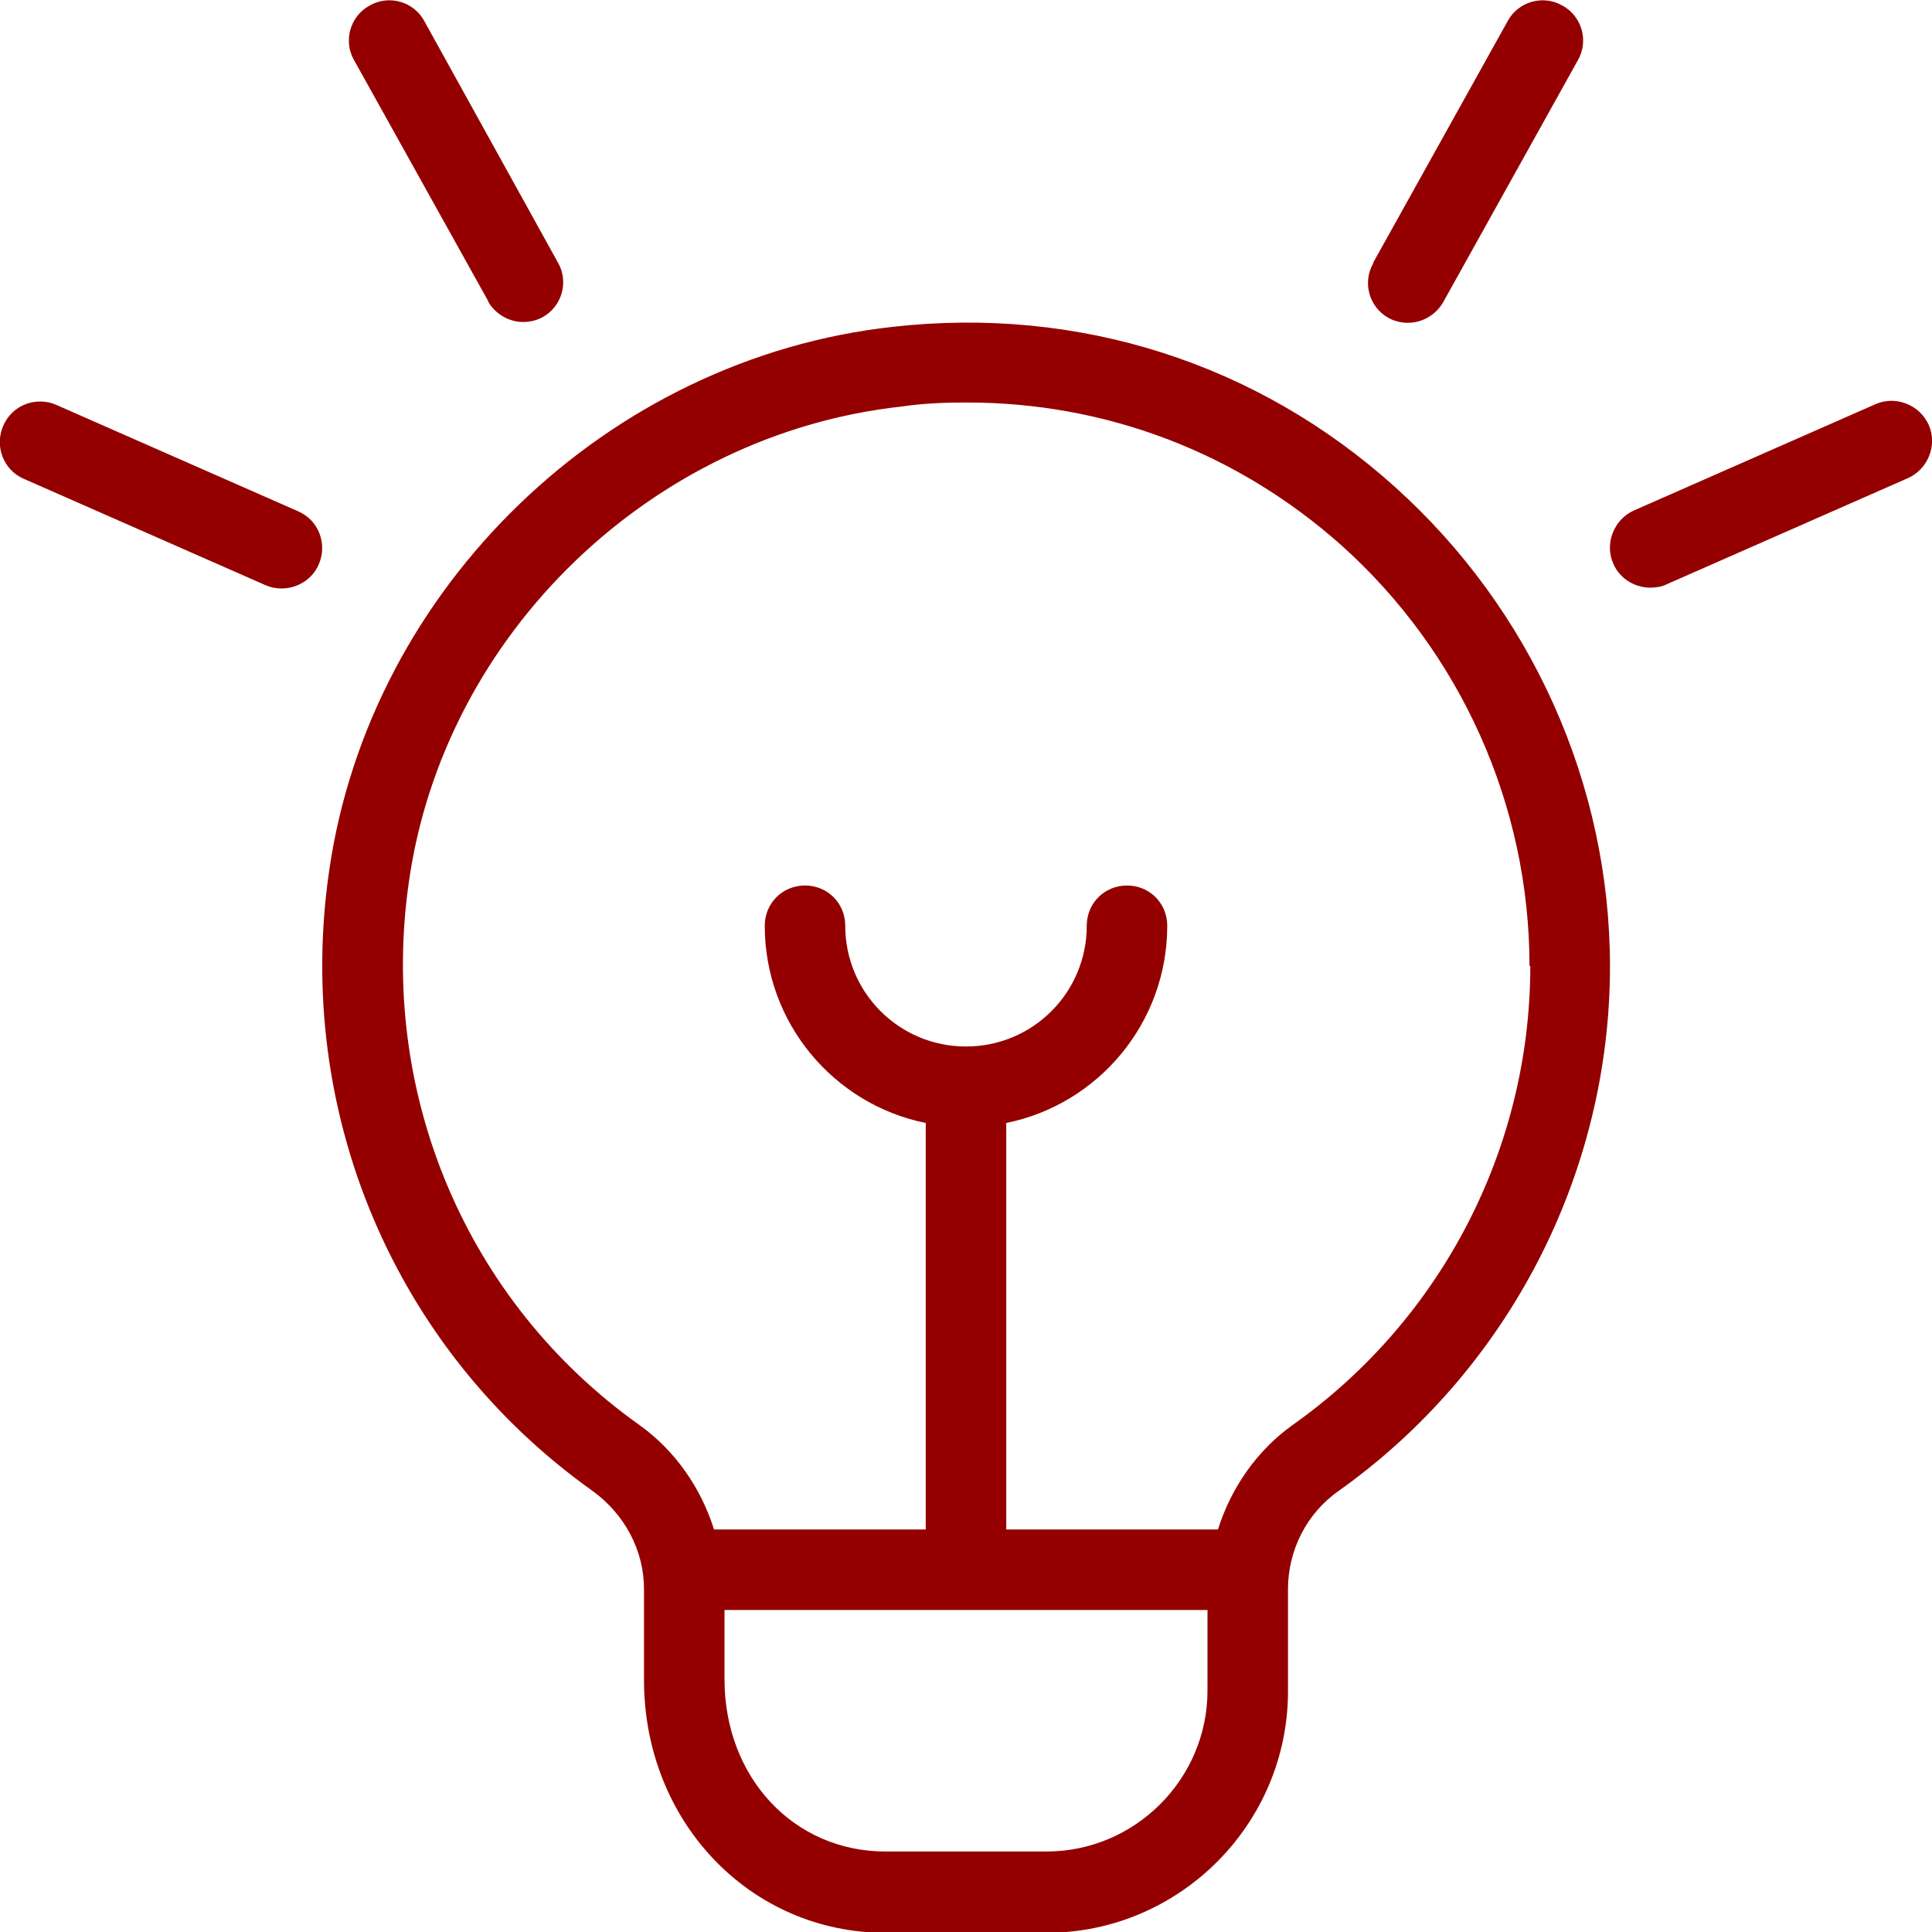 <?xml version="1.0" encoding="UTF-8"?>
<svg id="Layer_1" data-name="Layer 1" xmlns="http://www.w3.org/2000/svg" viewBox="0 0 24 24">
  <defs>
    <style>
      .cls-1 {
        fill: #940000;
      }
    </style>
  </defs>
  <path class="cls-1" d="M17.06,3.26l1.67-3c.13-.24.44-.33.68-.19.24.13.33.44.19.68l-1.67,3c-.09.16-.26.26-.44.26-.08,0-.17-.02-.24-.06-.24-.13-.33-.44-.19-.68h0ZM23.96,5.28c-.11-.25-.41-.37-.66-.26l-3,1.32c-.25.11-.37.41-.26.66.08.19.27.3.46.3.07,0,.14-.01.2-.04l3-1.32c.25-.11.37-.41.26-.66ZM6.06,3.74c.09.16.26.26.44.26.08,0,.17-.02.24-.06.24-.13.33-.44.19-.68L5.27.26c-.13-.24-.44-.33-.68-.19-.24.13-.33.44-.19.68l1.67,3h0ZM3.7,6.35l-3-1.32c-.25-.11-.55,0-.66.26-.11.25,0,.55.26.66l3,1.32c.07.03.13.04.2.04.19,0,.38-.11.46-.3.11-.25,0-.55-.26-.66ZM20,12c0,2.58-1.26,5.02-3.37,6.52-.4.28-.63.74-.63,1.22v1.27c0,1.65-1.35,3-3,3h-2c-1.68,0-3-1.38-3-3.14v-1.13c0-.48-.24-.93-.64-1.22-2.46-1.75-3.71-4.71-3.27-7.71.51-3.52,3.46-6.36,7-6.75,2.31-.26,4.53.45,6.24,1.99,1.69,1.52,2.67,3.69,2.67,5.96ZM15,21v-1h-6v.86c0,1.22.86,2.14,2,2.14h2c1.1,0,2-.9,2-2ZM19,12c0-1.99-.85-3.89-2.33-5.22-1.3-1.16-2.93-1.78-4.66-1.78-.27,0-.54.01-.81.05-3.1.34-5.68,2.82-6.12,5.9-.38,2.63.71,5.22,2.86,6.75.45.32.77.79.93,1.3h2.63v-5.05c-1.14-.23-2-1.24-2-2.45,0-.28.22-.5.5-.5s.5.22.5.5c0,.83.67,1.5,1.5,1.5s1.5-.67,1.5-1.5c0-.28.22-.5.5-.5s.5.22.5.5c0,1.21-.86,2.22-2,2.45v5.05h2.63c.16-.51.48-.98.93-1.3,1.85-1.31,2.95-3.44,2.95-5.7Z"/>
</svg>